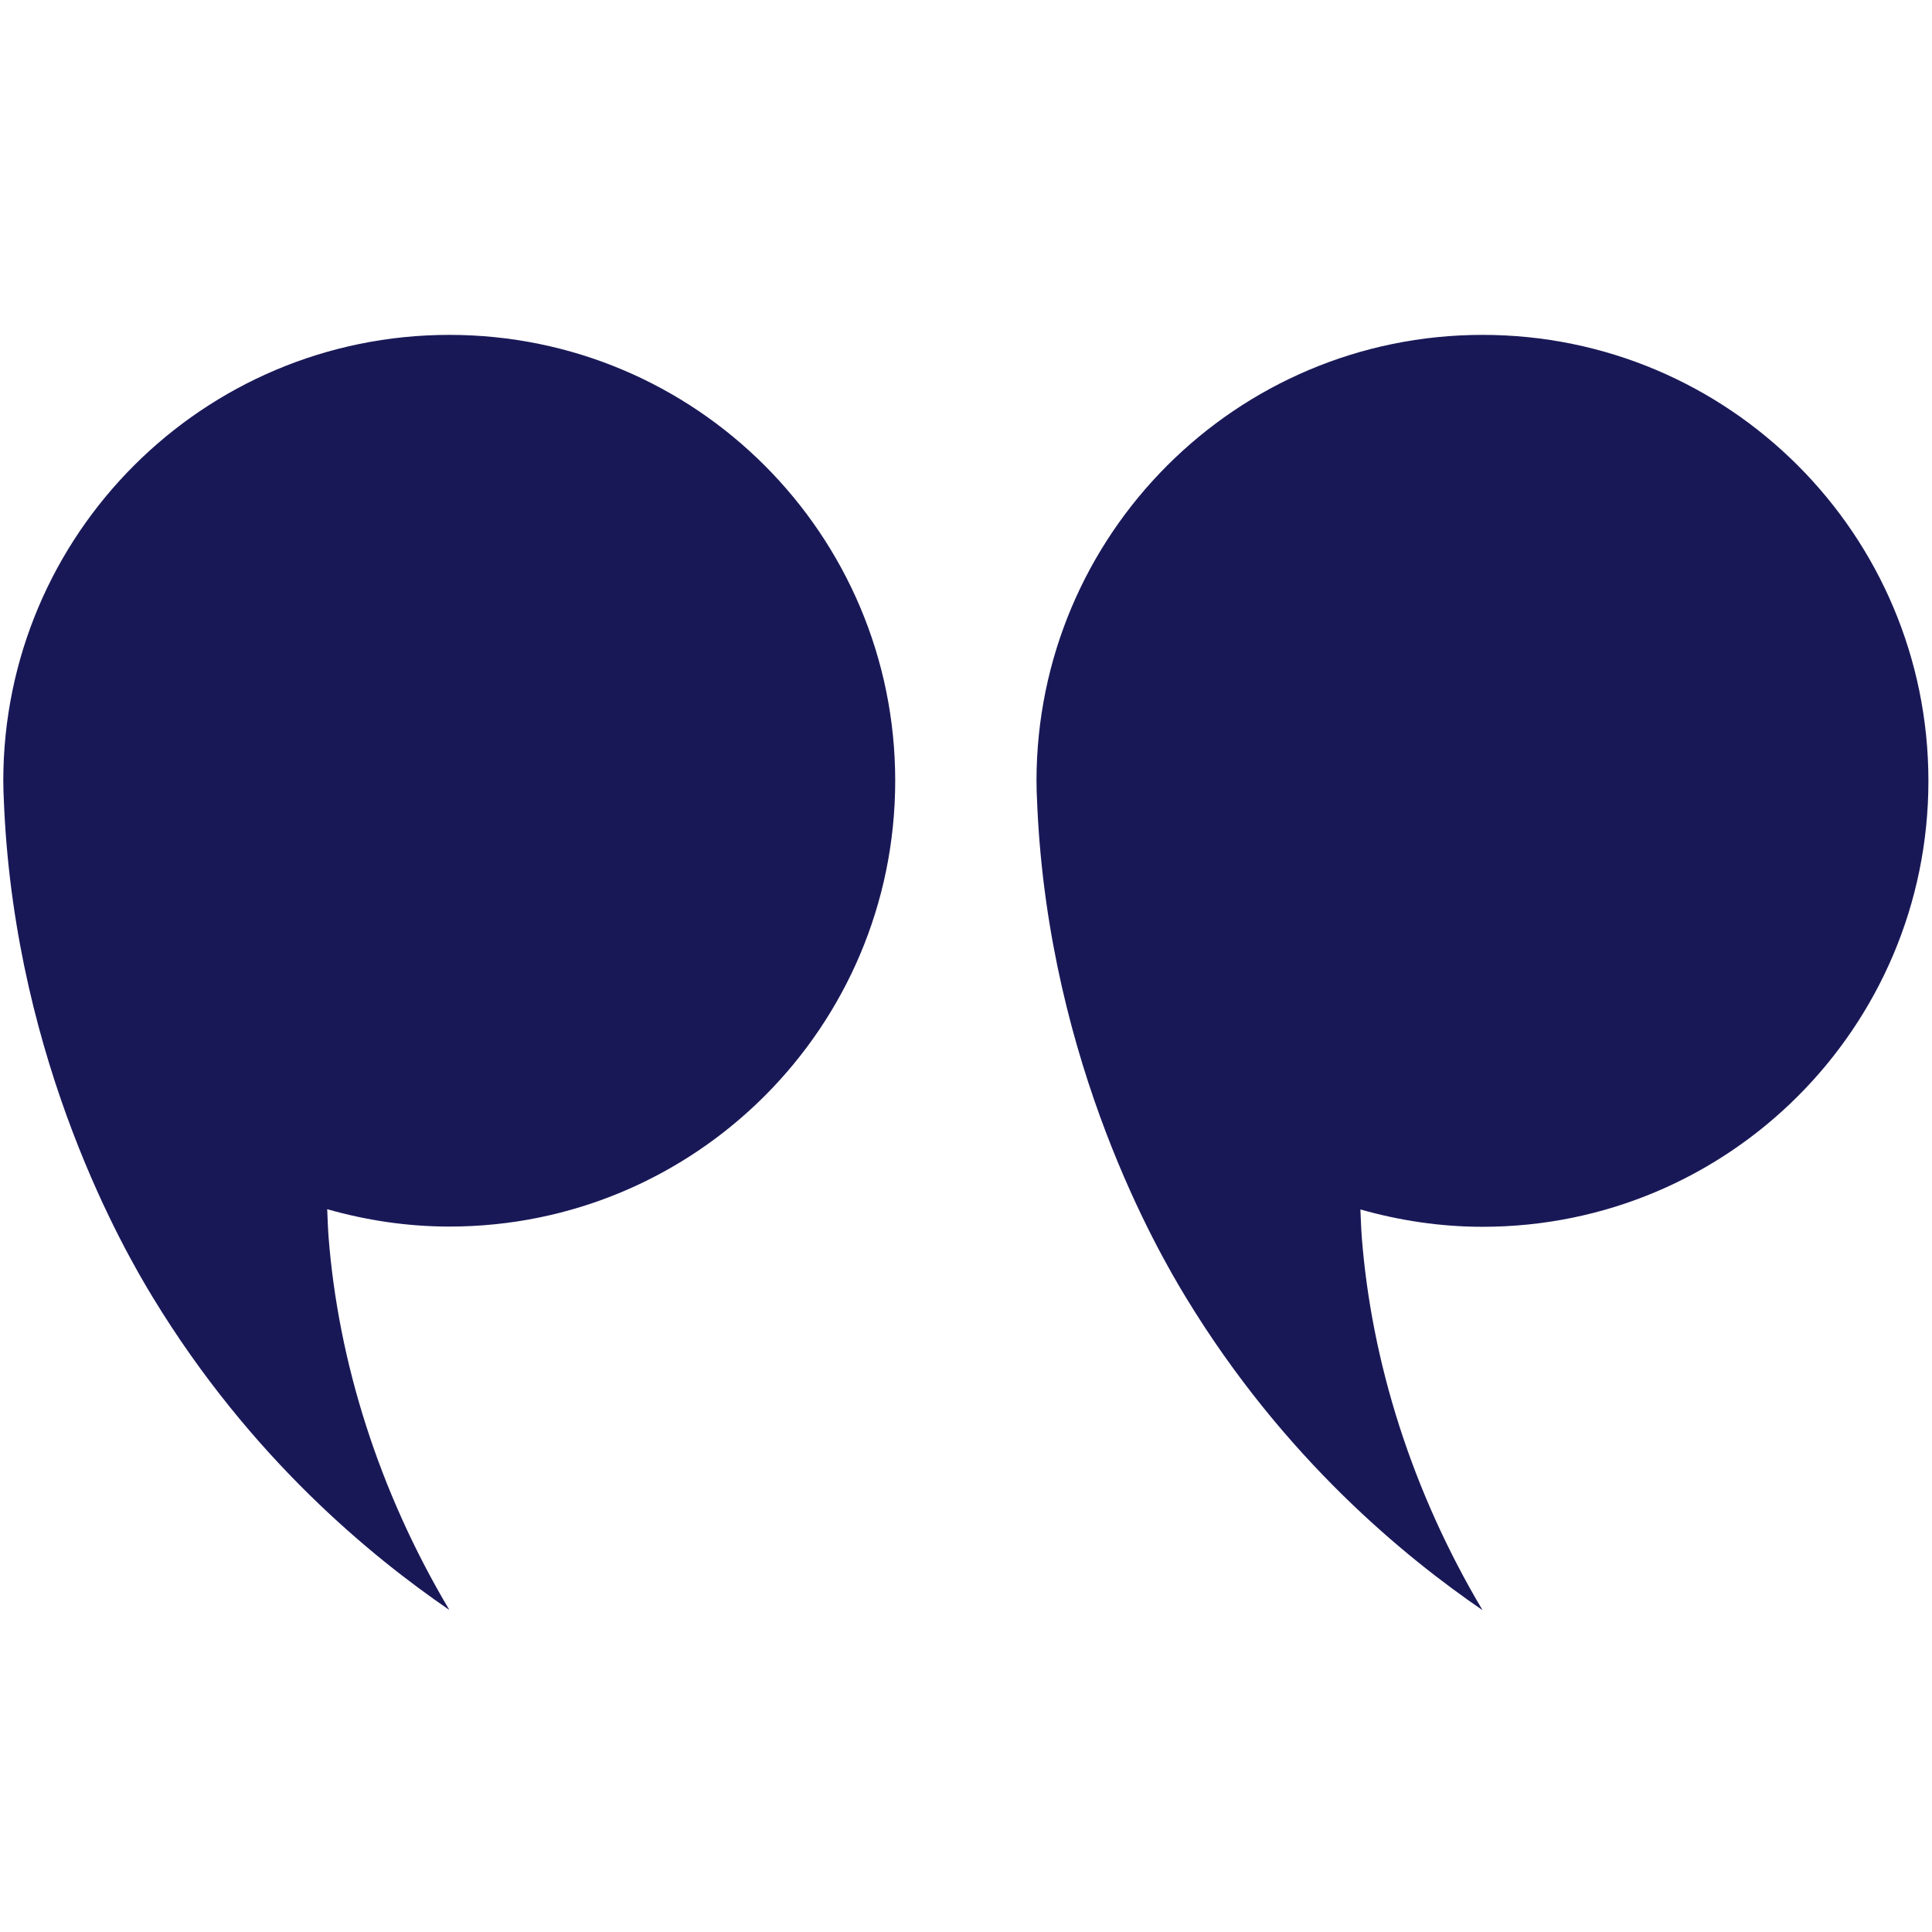 <svg width="84" height="84" viewBox="0 0 84 84" fill="none" xmlns="http://www.w3.org/2000/svg">
<path d="M64.459 14.56C75.171 14.56 83.844 23.243 83.844 33.954C83.844 44.666 75.161 53.339 64.459 53.339C62.617 53.339 60.833 53.064 59.148 52.584C59.167 52.986 59.177 53.378 59.207 53.78C59.628 59.209 61.382 64.834 64.459 70.008C61.127 67.725 55.826 63.433 51.553 56.396C50.367 54.446 45.633 46.312 45.104 35.15C45.075 34.552 45.065 34.258 45.065 33.944C45.075 23.243 53.748 14.56 64.459 14.56Z" fill="#191857"/>
<path d="M19.538 14.56C30.249 14.56 38.922 23.243 38.922 33.944C38.922 44.656 30.239 53.329 19.538 53.329C17.695 53.329 15.912 53.054 14.226 52.574C14.245 52.976 14.255 53.368 14.285 53.77C14.706 59.199 16.46 64.824 19.538 69.999C16.206 67.715 10.904 63.423 6.631 56.386C5.445 54.436 0.712 46.302 0.182 35.14C0.153 34.542 0.143 34.248 0.143 33.935C0.153 23.243 8.826 14.56 19.538 14.56Z" fill="#191857"/>
</svg>
